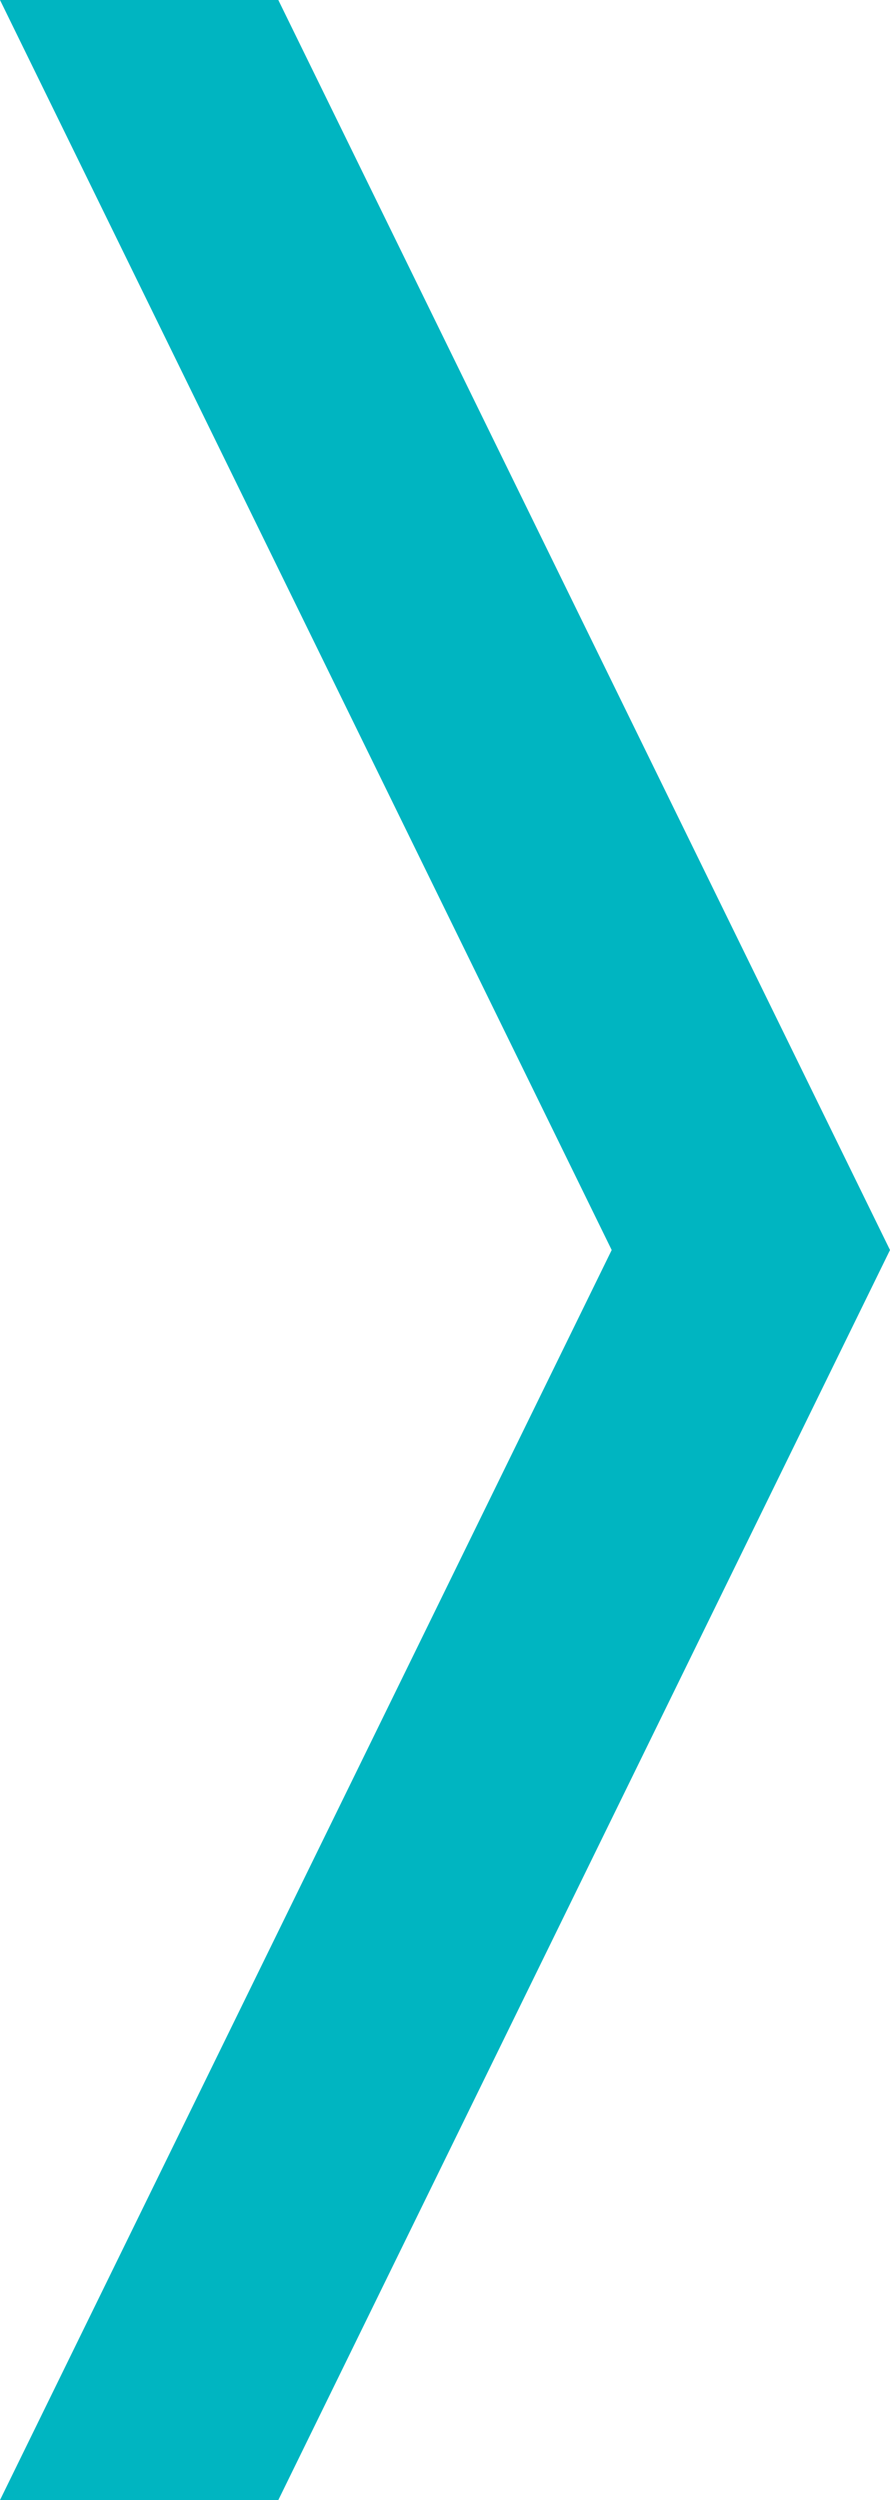 <svg version="1.1" id="Layer_1" xmlns="http://www.w3.org/2000/svg" xmlns:xlink="http://www.w3.org/1999/xlink" x="0px" y="0px"
	 viewBox="0 0 24.921 70" style="enable-background:new 0 0 24.921 70;" xml:space="preserve">
<polygon style="fill:#00B5C1;" points="17.128,35 0,70 7.793,70 24.921,35 7.793,0 0,0 "/>
</svg>
